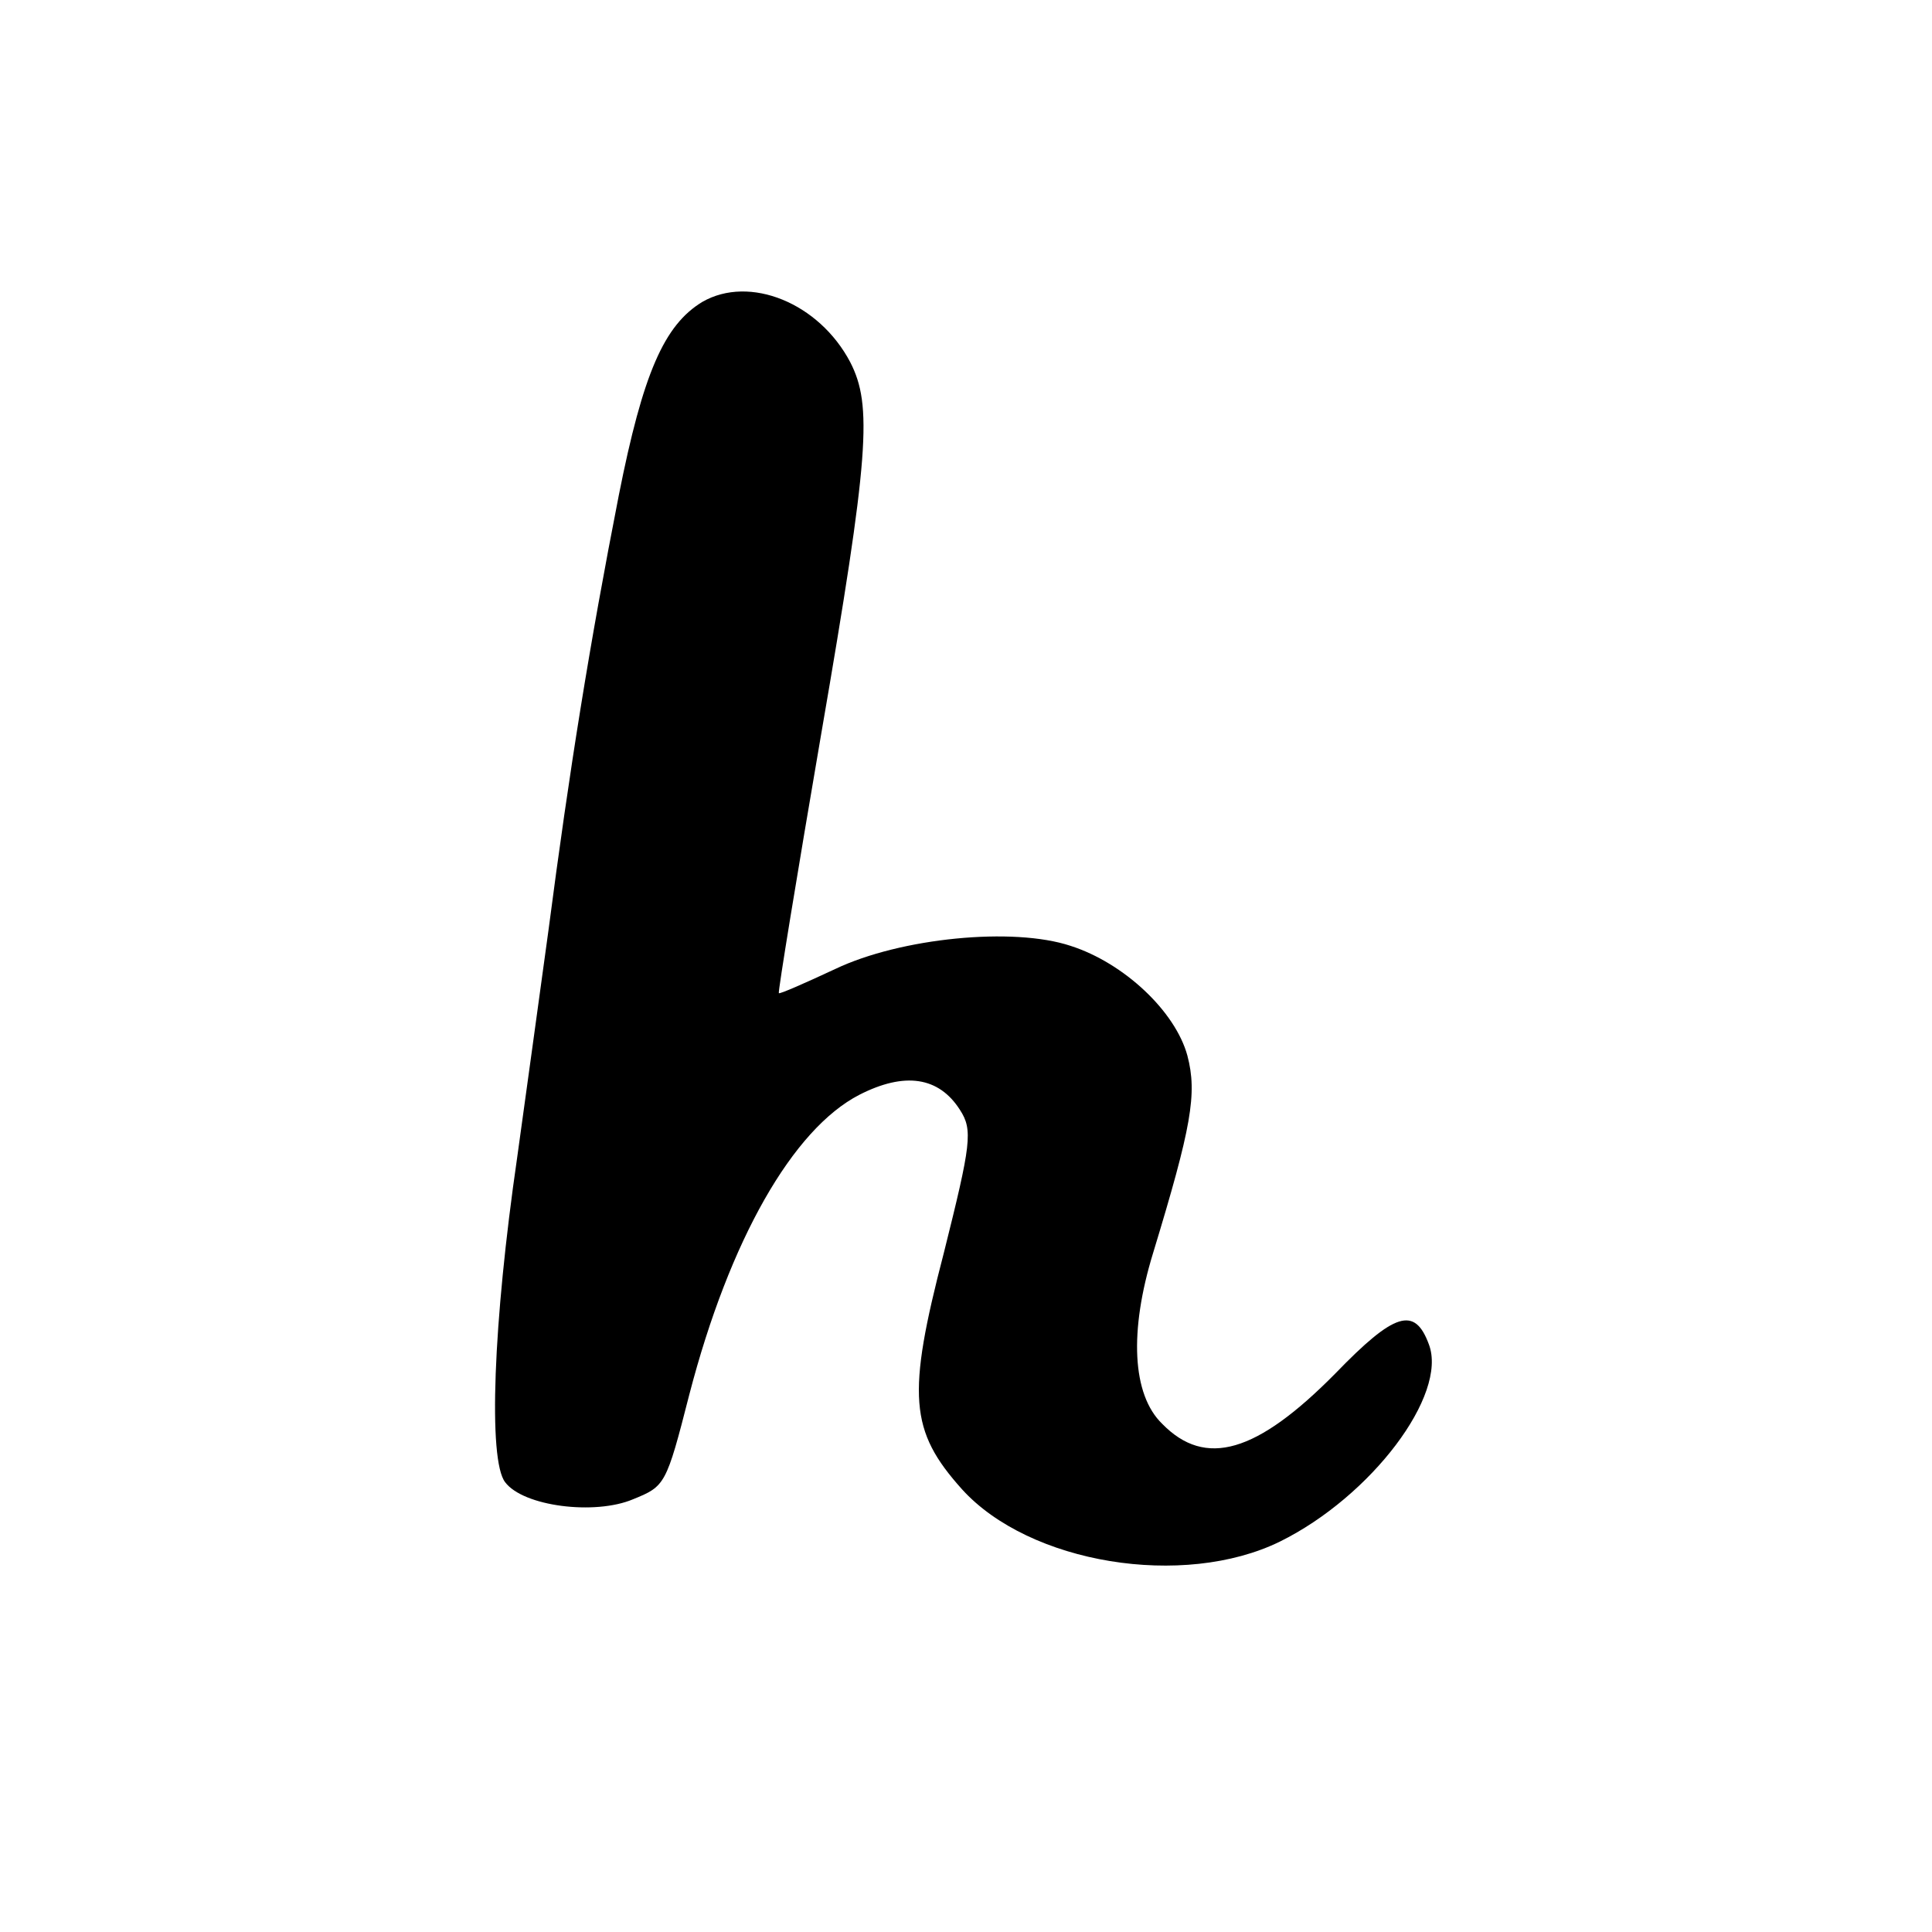 <?xml version="1.0" standalone="no"?>
<!DOCTYPE svg PUBLIC "-//W3C//DTD SVG 20010904//EN"
 "http://www.w3.org/TR/2001/REC-SVG-20010904/DTD/svg10.dtd">
<svg version="1.0" xmlns="http://www.w3.org/2000/svg"
 width="192pt" height="192pt" viewBox="0 0 192 192"
 preserveAspectRatio="xMidYMid meet">
<g transform="translate(0,192) scale(0.1,-0.1)"
fill="#000000" stroke="none">
<path d="M698 1620 c-38 -23 -59 -71 -83 -192 -29 -148 -49 -272 -70 -433 -9
-66 -23 -167 -31 -225 -24 -165 -29 -301 -12 -323 18 -24 89 -33 127 -17 32
13 33 14 56 104 40 154 103 264 169 298 45 23 79 18 100 -15 13 -20 11 -34
-16 -142 -37 -142 -34 -177 18 -235 67 -74 220 -99 316 -52 91 45 167 146 148
196 -14 38 -34 32 -93 -29 -78 -79 -129 -94 -172 -50 -30 29 -33 92 -9 170 38
125 44 158 34 196 -12 44 -63 92 -116 109 -57 19 -169 8 -234 -23 -30 -14 -55
-25 -56 -24 -1 1 18 117 42 257 48 278 51 327 29 370 -31 59 -100 87 -147 60z"/>
</g>
</svg>
